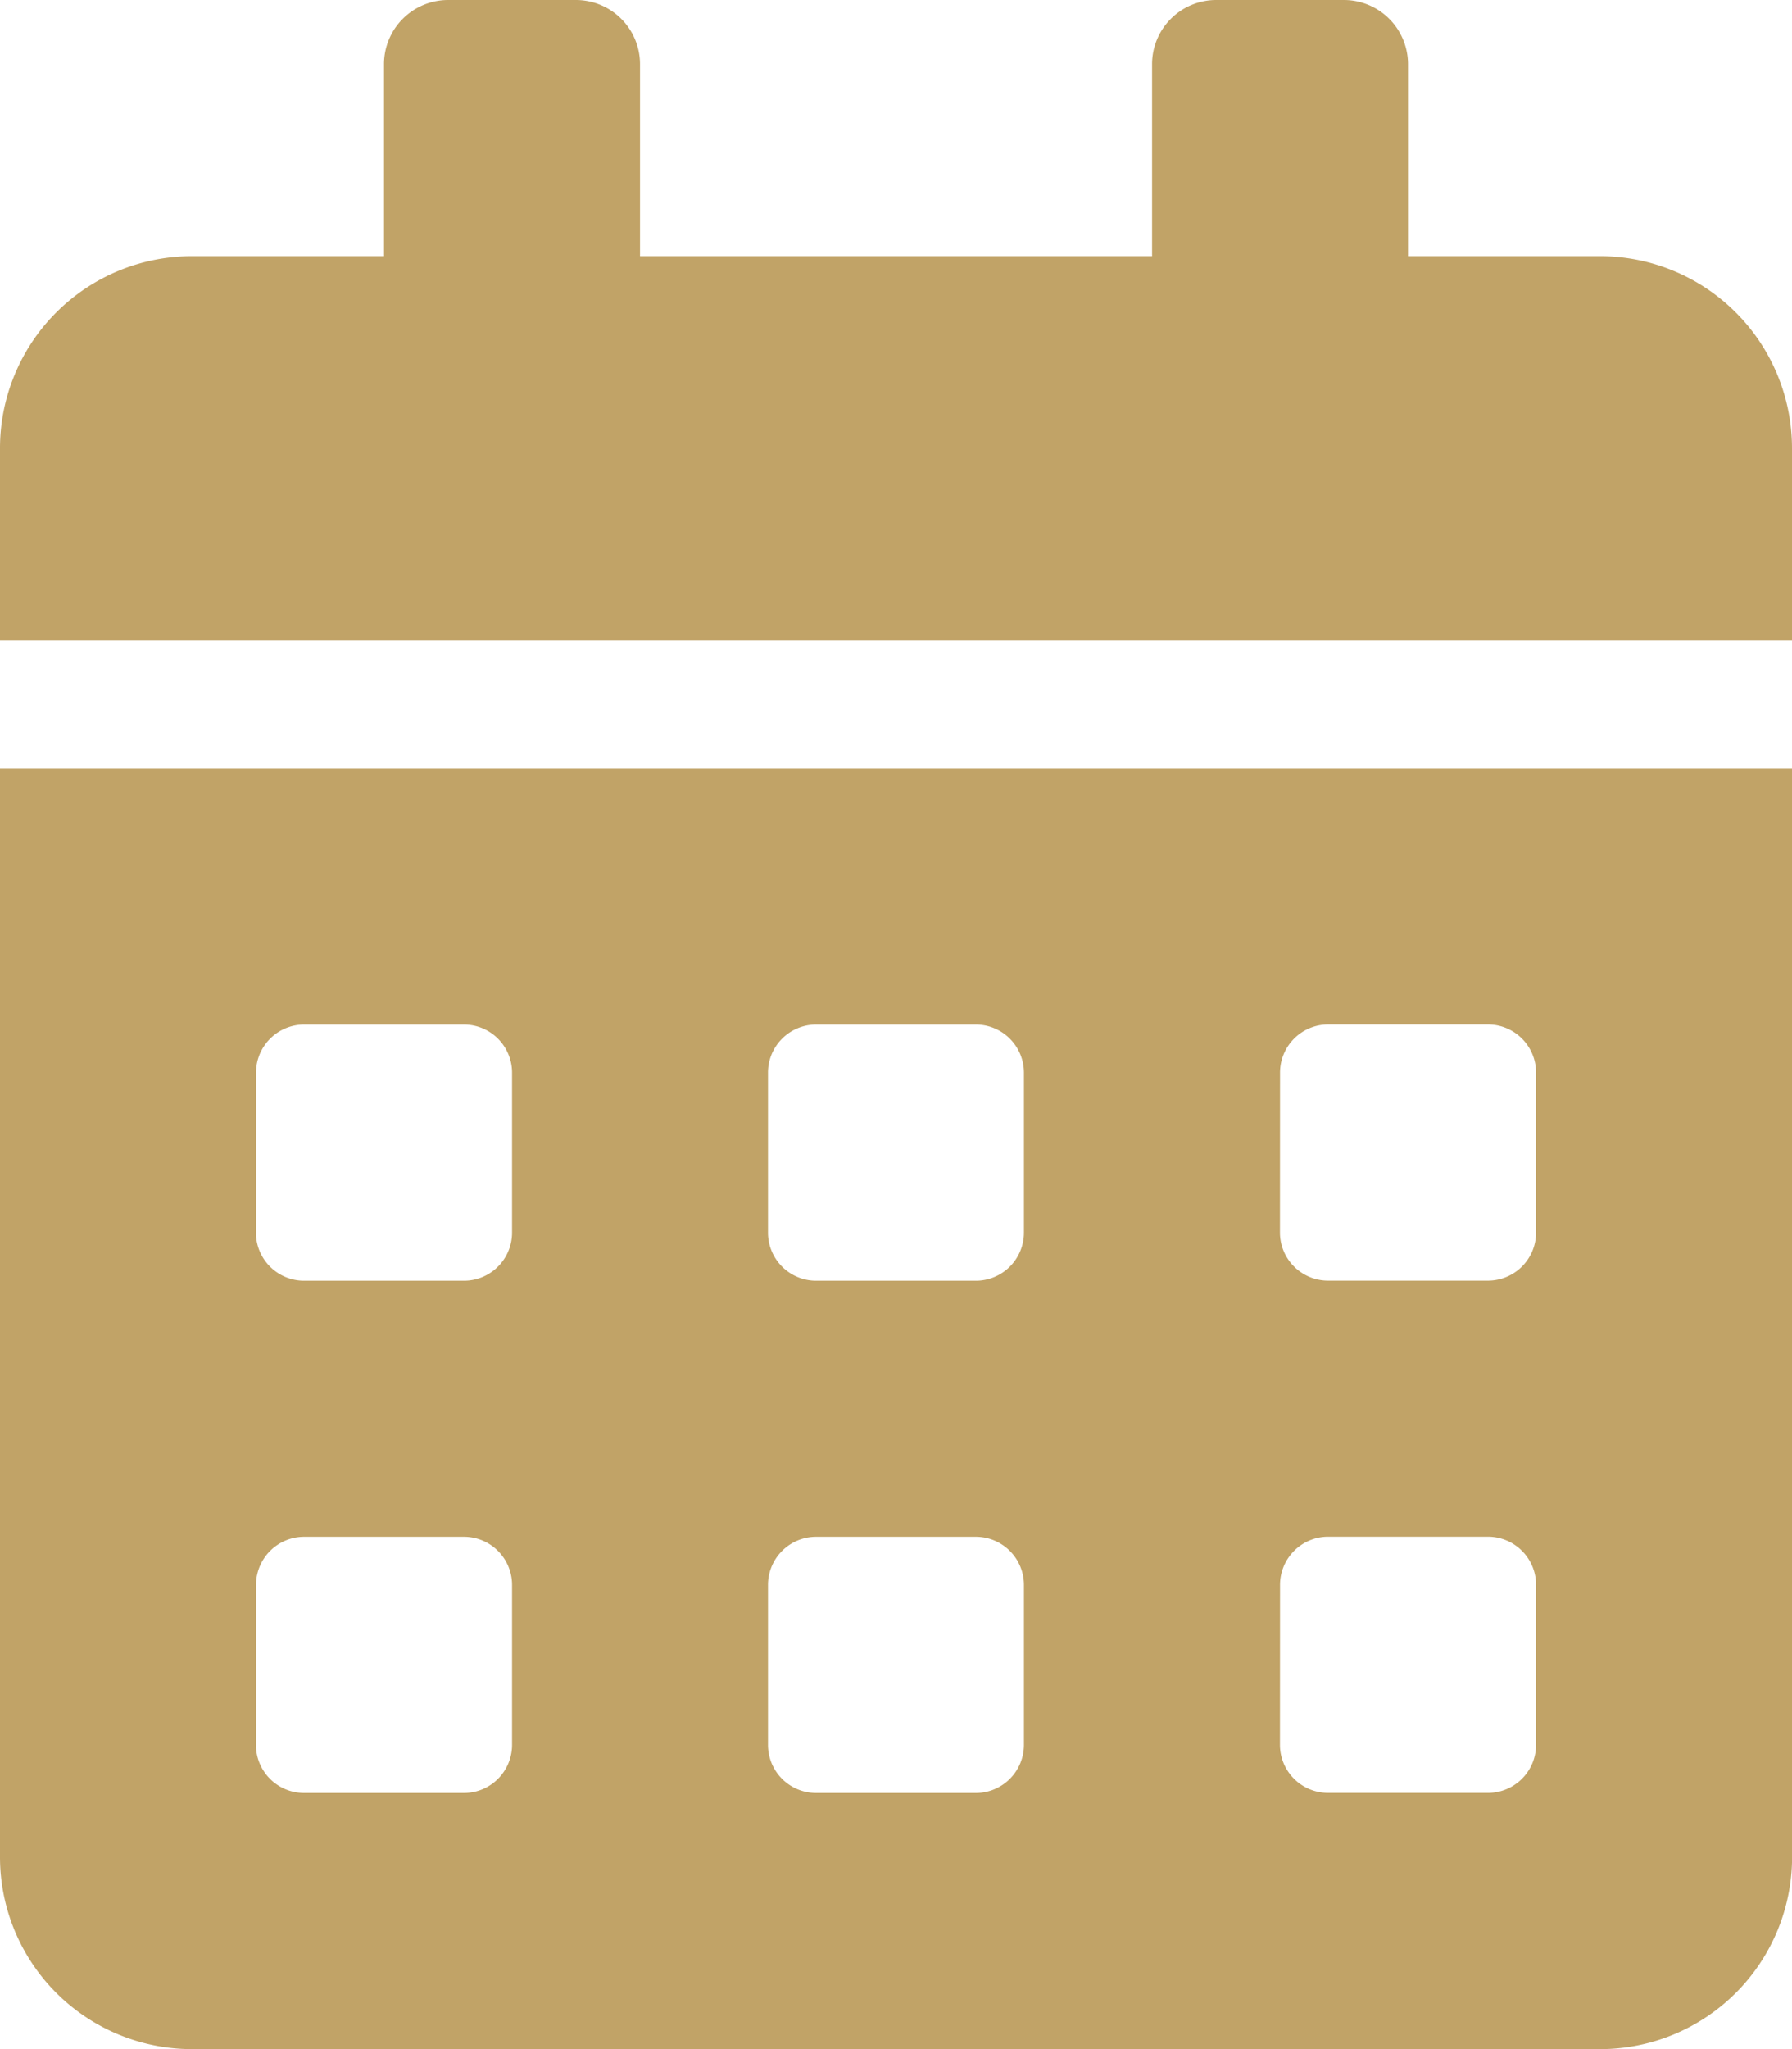 <svg xmlns="http://www.w3.org/2000/svg" width="21.117" height="24.134" viewBox="0 0 21.117 24.134">
  <path id="Icon_awesome-calendar-alt" data-name="Icon awesome-calendar-alt" d="M0,21.871a2.263,2.263,0,0,0,2.263,2.263H18.855a2.263,2.263,0,0,0,2.263-2.263V9.05H0Zm15.084-9.239a.567.567,0,0,1,.566-.566h1.885a.567.567,0,0,1,.566.566v1.885a.567.567,0,0,1-.566.566H15.649a.567.567,0,0,1-.566-.566Zm0,6.033a.567.567,0,0,1,.566-.566h1.885a.567.567,0,0,1,.566.566v1.885a.567.567,0,0,1-.566.566H15.649a.567.567,0,0,1-.566-.566ZM9.05,12.633a.567.567,0,0,1,.566-.566H11.5a.567.567,0,0,1,.566.566v1.885a.567.567,0,0,1-.566.566H9.616a.567.567,0,0,1-.566-.566Zm0,6.033a.567.567,0,0,1,.566-.566H11.5a.567.567,0,0,1,.566.566v1.885a.567.567,0,0,1-.566.566H9.616a.567.567,0,0,1-.566-.566ZM3.017,12.633a.567.567,0,0,1,.566-.566H5.468a.567.567,0,0,1,.566.566v1.885a.567.567,0,0,1-.566.566H3.582a.567.567,0,0,1-.566-.566Zm0,6.033a.567.567,0,0,1,.566-.566H5.468a.567.567,0,0,1,.566.566v1.885a.567.567,0,0,1-.566.566H3.582a.567.567,0,0,1-.566-.566ZM18.855,3.017H16.592V.754A.756.756,0,0,0,15.838,0H14.33a.756.756,0,0,0-.754.754V3.017H7.542V.754A.756.756,0,0,0,6.788,0H5.279a.756.756,0,0,0-.754.754V3.017H2.263A2.263,2.263,0,0,0,0,5.279V7.542H21.117V5.279A2.263,2.263,0,0,0,18.855,3.017Z" fill="#c1a367"/>
</svg>
